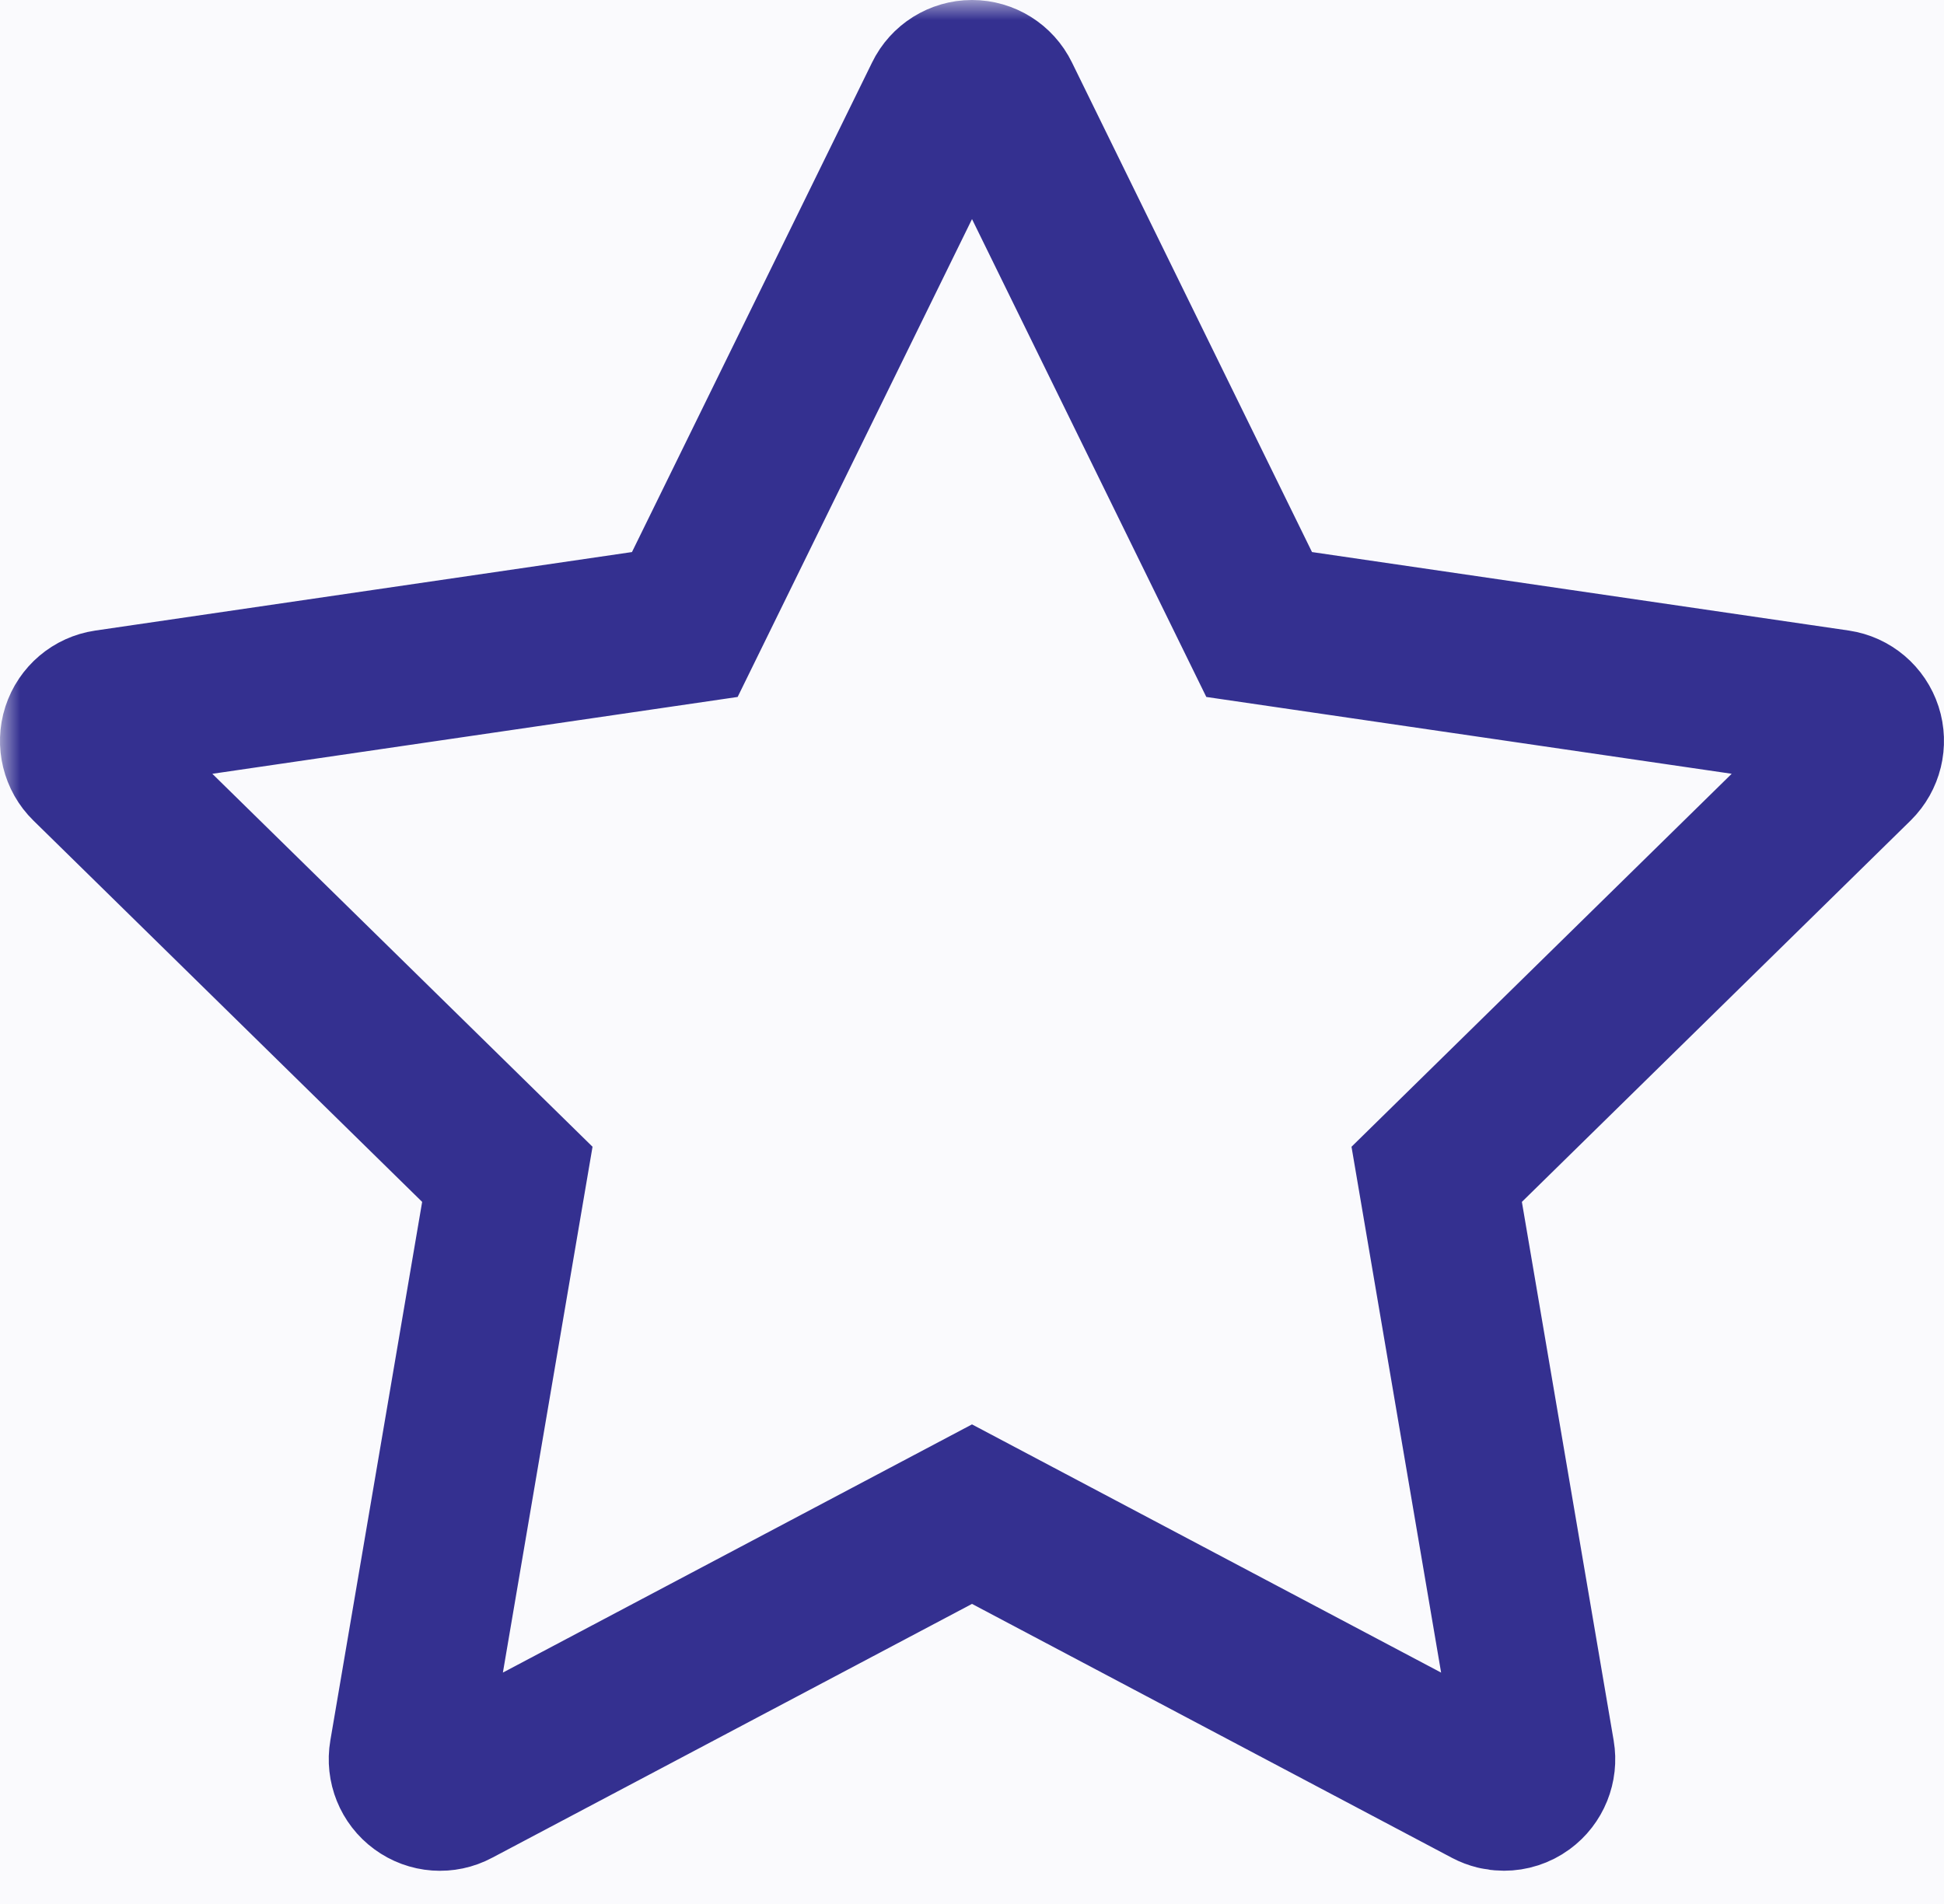 <svg width="49" height="48" viewBox="0 0 49 48" fill="none" xmlns="http://www.w3.org/2000/svg">
<rect width="49" height="48" fill="#E5E5E5"/>
<g clip-path="url(#clip0_0_1)">
<g clip-path="url(#clip1_0_1)">
<rect width="1680" height="1176" transform="translate(-85 -46)" fill="white"/>
<rect width="1680" height="1176" transform="translate(-85 -46)" fill="#B5B3E6" fill-opacity="0.06"/>
</g>
<mask id="path-1-outside-1_0_1" maskUnits="userSpaceOnUse" x="0" y="0" width="50" height="48" fill="black">
<rect fill="white" width="50" height="48"/>
<path d="M46.96 18.427C46.865 18.134 46.613 17.92 46.309 17.875L31.738 15.744L25.222 2.452C25.087 2.175 24.806 2 24.5 2C24.194 2 23.913 2.175 23.779 2.452L17.261 15.744L2.69 17.876C2.386 17.921 2.135 18.134 2.039 18.428C1.945 18.721 2.023 19.044 2.243 19.259L12.788 29.605L10.298 44.214C10.246 44.518 10.37 44.826 10.618 45.007C10.867 45.191 11.196 45.214 11.466 45.069L24.5 38.172L37.533 45.069C37.651 45.131 37.78 45.162 37.908 45.162C38.075 45.162 38.241 45.11 38.382 45.007C38.63 44.826 38.754 44.518 38.702 44.214L36.213 29.605L46.757 19.259C46.976 19.042 47.055 18.72 46.96 18.427Z"/>
</mask>
<path d="M46.96 18.427C46.865 18.134 46.613 17.92 46.309 17.875L31.738 15.744L25.222 2.452C25.087 2.175 24.806 2 24.5 2C24.194 2 23.913 2.175 23.779 2.452L17.261 15.744L2.69 17.876C2.386 17.921 2.135 18.134 2.039 18.428C1.945 18.721 2.023 19.044 2.243 19.259L12.788 29.605L10.298 44.214C10.246 44.518 10.37 44.826 10.618 45.007C10.867 45.191 11.196 45.214 11.466 45.069L24.5 38.172L37.533 45.069C37.651 45.131 37.78 45.162 37.908 45.162C38.075 45.162 38.241 45.11 38.382 45.007C38.63 44.826 38.754 44.518 38.702 44.214L36.213 29.605L46.757 19.259C46.976 19.042 47.055 18.72 46.96 18.427Z" stroke="#343090" stroke-width="4" mask="url(#path-1-outside-1_0_1)"/>
<g filter="url(#filter0_d_0_1)">
<rect width="1680" height="126" transform="translate(-85 -154)" fill="white"/>
</g>
</g>
<defs>
<filter id="filter0_d_0_1" x="-108" y="-166" width="1726" height="172" filterUnits="userSpaceOnUse" color-interpolation-filters="sRGB">
<feFlood flood-opacity="0" result="BackgroundImageFix"/>
<feColorMatrix in="SourceAlpha" type="matrix" values="0 0 0 0 0 0 0 0 0 0 0 0 0 0 0 0 0 0 127 0" result="hardAlpha"/>
<feOffset dy="11"/>
<feGaussianBlur stdDeviation="11.5"/>
<feComposite in2="hardAlpha" operator="out"/>
<feColorMatrix type="matrix" values="0 0 0 0 0.204 0 0 0 0 0.188 0 0 0 0 0.565 0 0 0 0.06 0"/>
<feBlend mode="normal" in2="BackgroundImageFix" result="effect1_dropShadow_0_1"/>
<feBlend mode="normal" in="SourceGraphic" in2="effect1_dropShadow_0_1" result="shape"/>
</filter>
<clipPath id="clip0_0_1">
<rect width="1680" height="1548" fill="white" transform="translate(-85 -154)"/>
</clipPath>
<clipPath id="clip1_0_1">
<rect width="1680" height="1176" fill="white" transform="translate(-85 -46)"/>
</clipPath>
</defs>
</svg>
